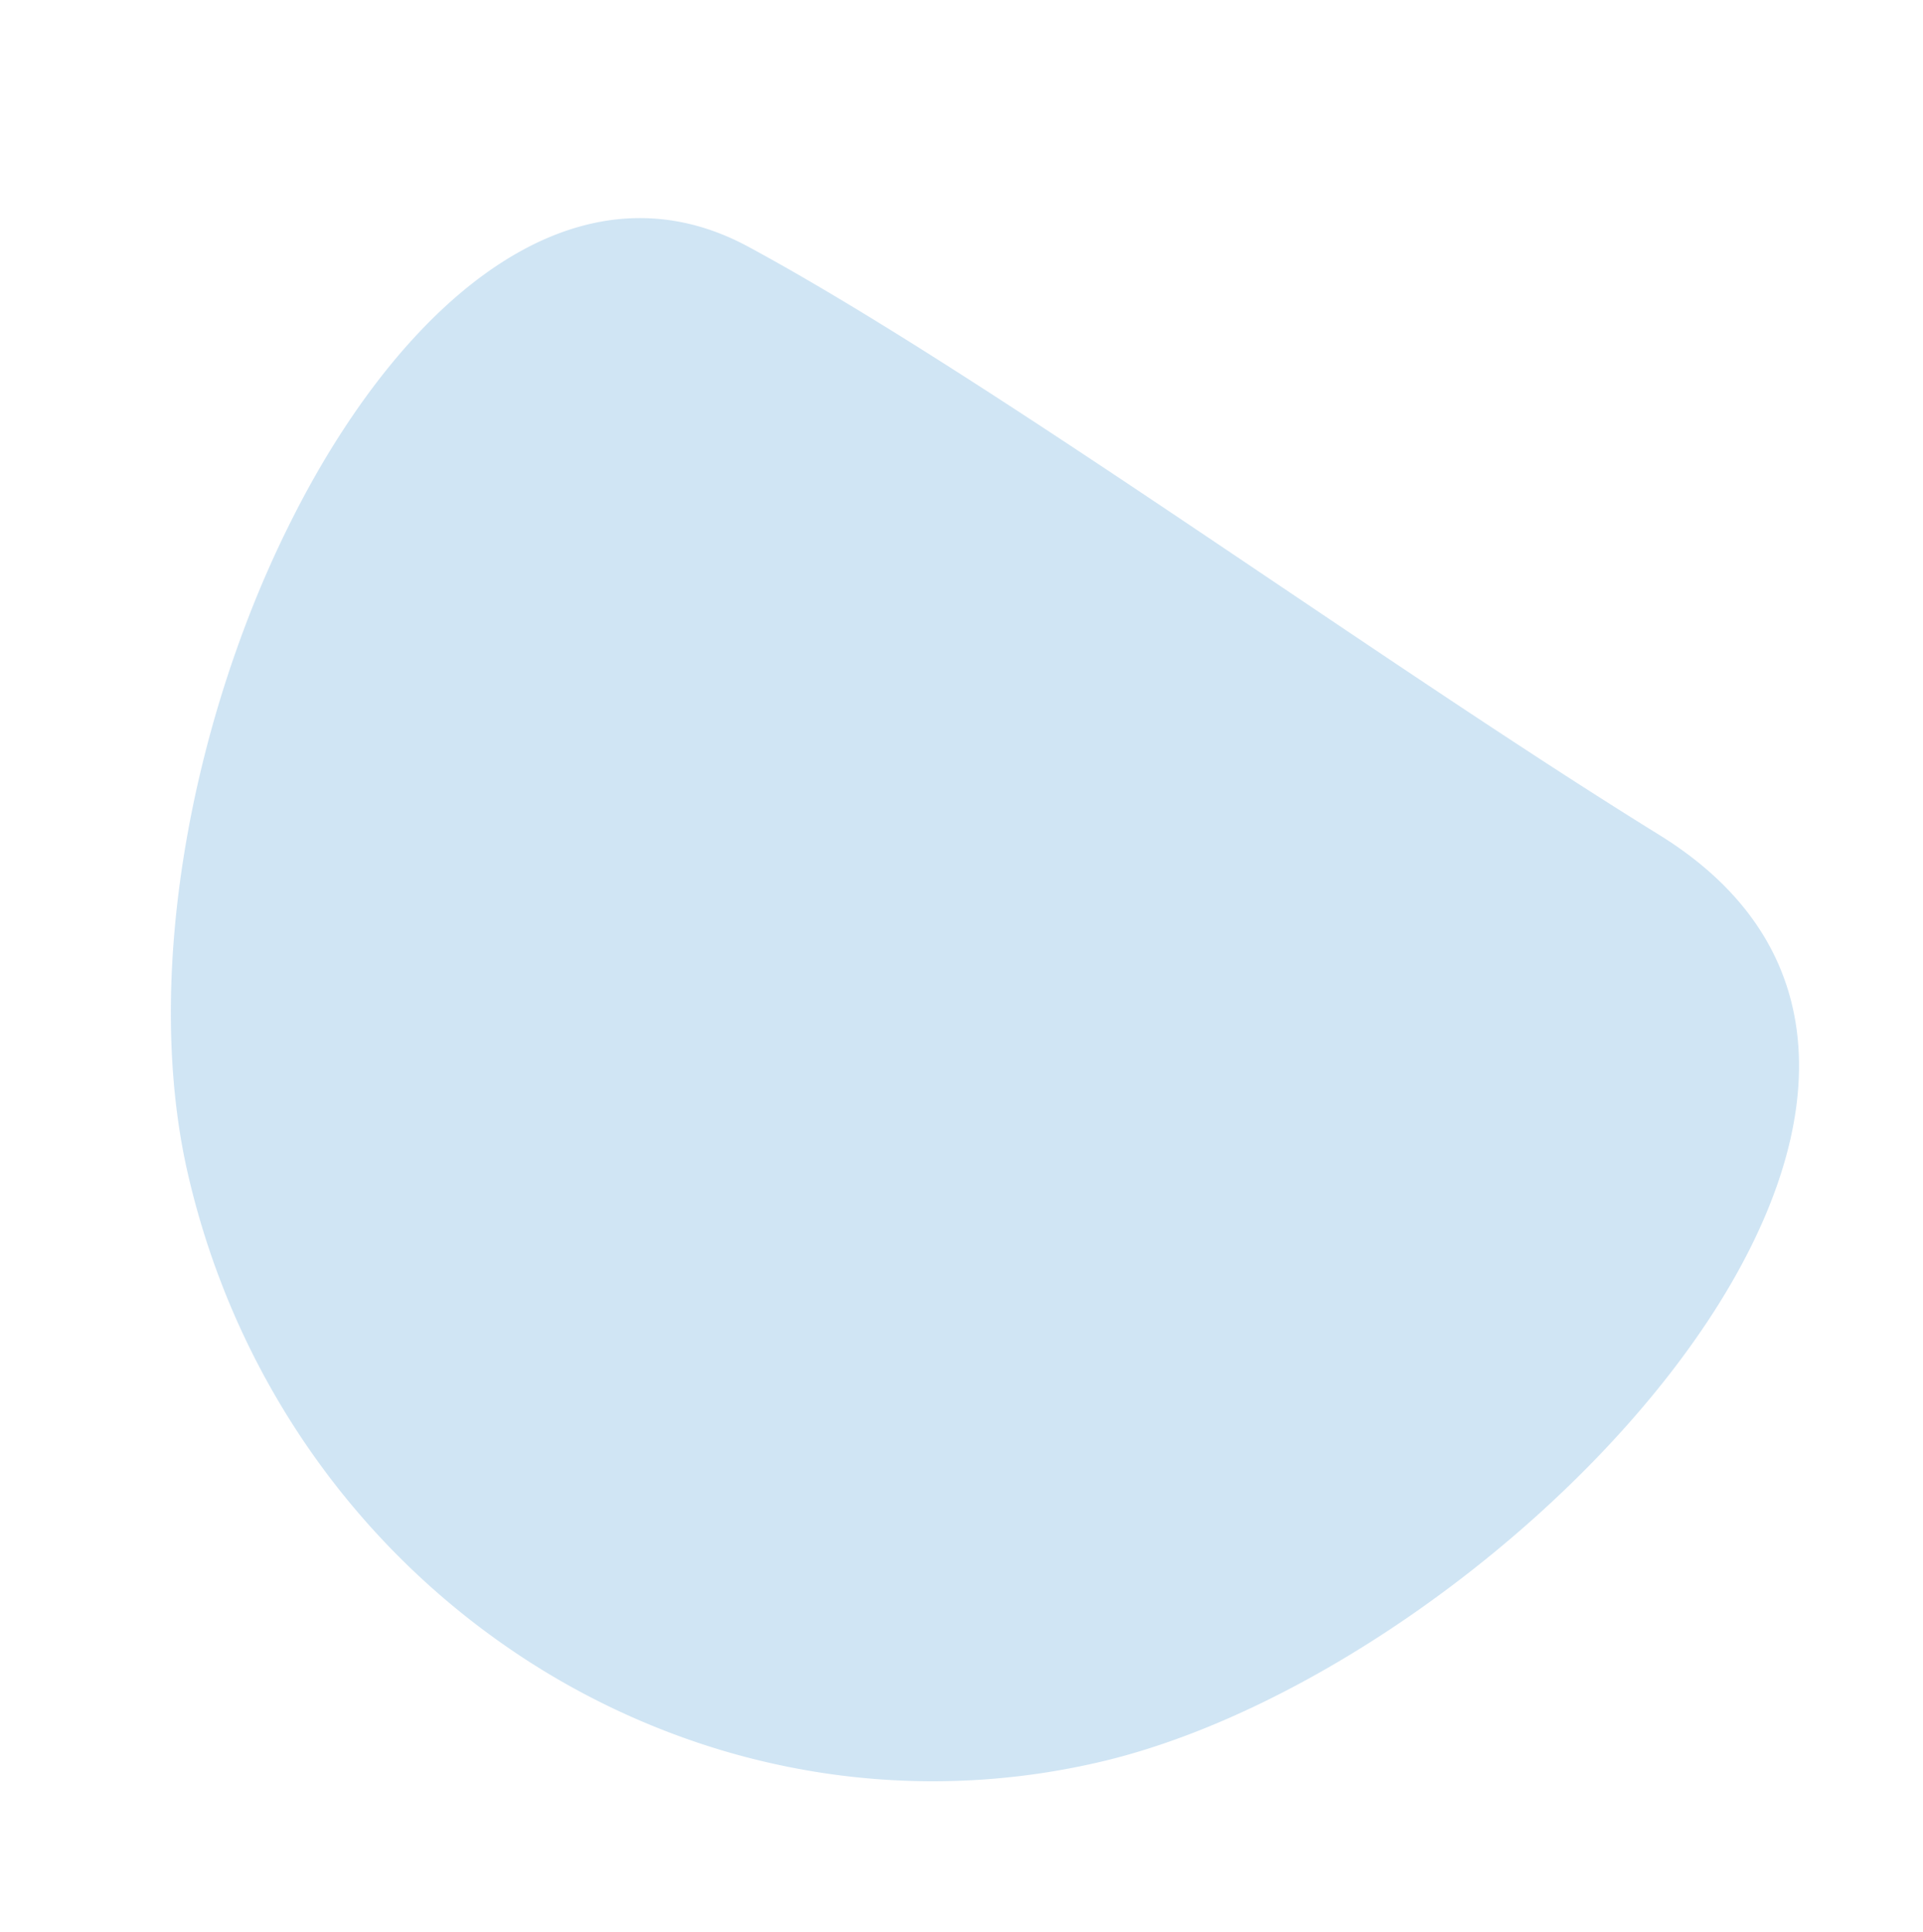 <svg xmlns="http://www.w3.org/2000/svg" width="993.663" height="998.478" viewBox="0 0 993.663 998.478">
  <path id="Path_117" data-name="Path 117" d="M1115.579,515.422a378.959,378.959,0,0,1-38.122,166.021q-6.338,13.077-13.637,25.6a393.638,393.638,0,0,1-77.742,95.177q-2.82,2.519-5.682,4.985c-.723.62-1.436,1.24-2.159,1.86q-4.51,3.817-9.122,7.517c-.971.775-1.942,1.537-2.913,2.3-.827.659-1.663,1.3-2.5,1.95q-13.436,10.384-27.791,19.645c-1.043.672-2.1,1.343-3.151,2.015-.909.568-1.818,1.149-2.738,1.718-.641.4-1.291.8-1.932,1.188-1.074.672-2.159,1.33-3.244,1.976q-4.23,2.538-8.523,4.973c-1.312.749-2.635,1.5-3.967,2.221a.074.074,0,0,1-.041.026c-1.322.736-2.645,1.459-3.978,2.17-1.219.659-2.448,1.317-3.678,1.95q-5.548,2.925-11.189,5.657c-.775.387-1.56.762-2.345,1.137-1.085.517-2.159,1.033-3.254,1.537-1.395.646-2.779,1.292-4.174,1.924-1.3.594-2.6,1.175-3.915,1.757l-.279.116c-1.312.581-2.624,1.149-3.946,1.7q-10.2,4.378-20.693,8.189c-.878.323-1.756.633-2.634.943-.393.155-.8.3-1.2.426-1.023.362-2.045.723-3.079,1.072-1.26.452-2.531.878-3.812,1.292q-5.346,1.782-10.744,3.41c-1.219.375-2.428.736-3.647,1.085a.128.128,0,0,1-.072.026l-3.657,1.046c-1.7.491-3.43.969-5.155,1.408-1.994.542-4,1.059-6.013,1.576-1.25.31-2.5.62-3.75.917s-2.51.607-3.76.891q-9.437,2.189-19.03,3.939c-2.376.426-4.752.84-7.149,1.24-1.467.245-2.944.478-4.422.7-1.291.194-2.593.387-3.884.568s-2.583.362-3.885.542h-.01a3.665,3.665,0,0,1-.372.052c-2.118.284-4.246.542-6.374.8-1.25.155-2.5.284-3.761.413-1.126.129-2.262.245-3.4.349q-5.1.523-10.228.891-1.658.135-3.316.232c-2.356.168-4.711.3-7.077.413-.982.052-1.973.1-2.955.142-2.645.116-5.3.194-7.955.258q-2.247.058-4.494.078-2.665.039-5.331.039c-85.965,0-184.772-36.81-266.16-90.321a564.346,564.346,0,0,1-59.269-44.65c-11.013-9.519-21.406-19.309-31.055-29.332-71.915-74.525-103.042-160.4-45.395-225.757q11.158-12.651,24.04-26.336,9.747-10.365,20.352-21.26c100.7-103.4,255.033-239.048,357.487-342.465C886.393-48.952,1115.579,300,1115.579,515.422Z" transform="translate(818.875 -292.198) rotate(77)" fill="#87bee2" opacity="0.393"/>
</svg>
